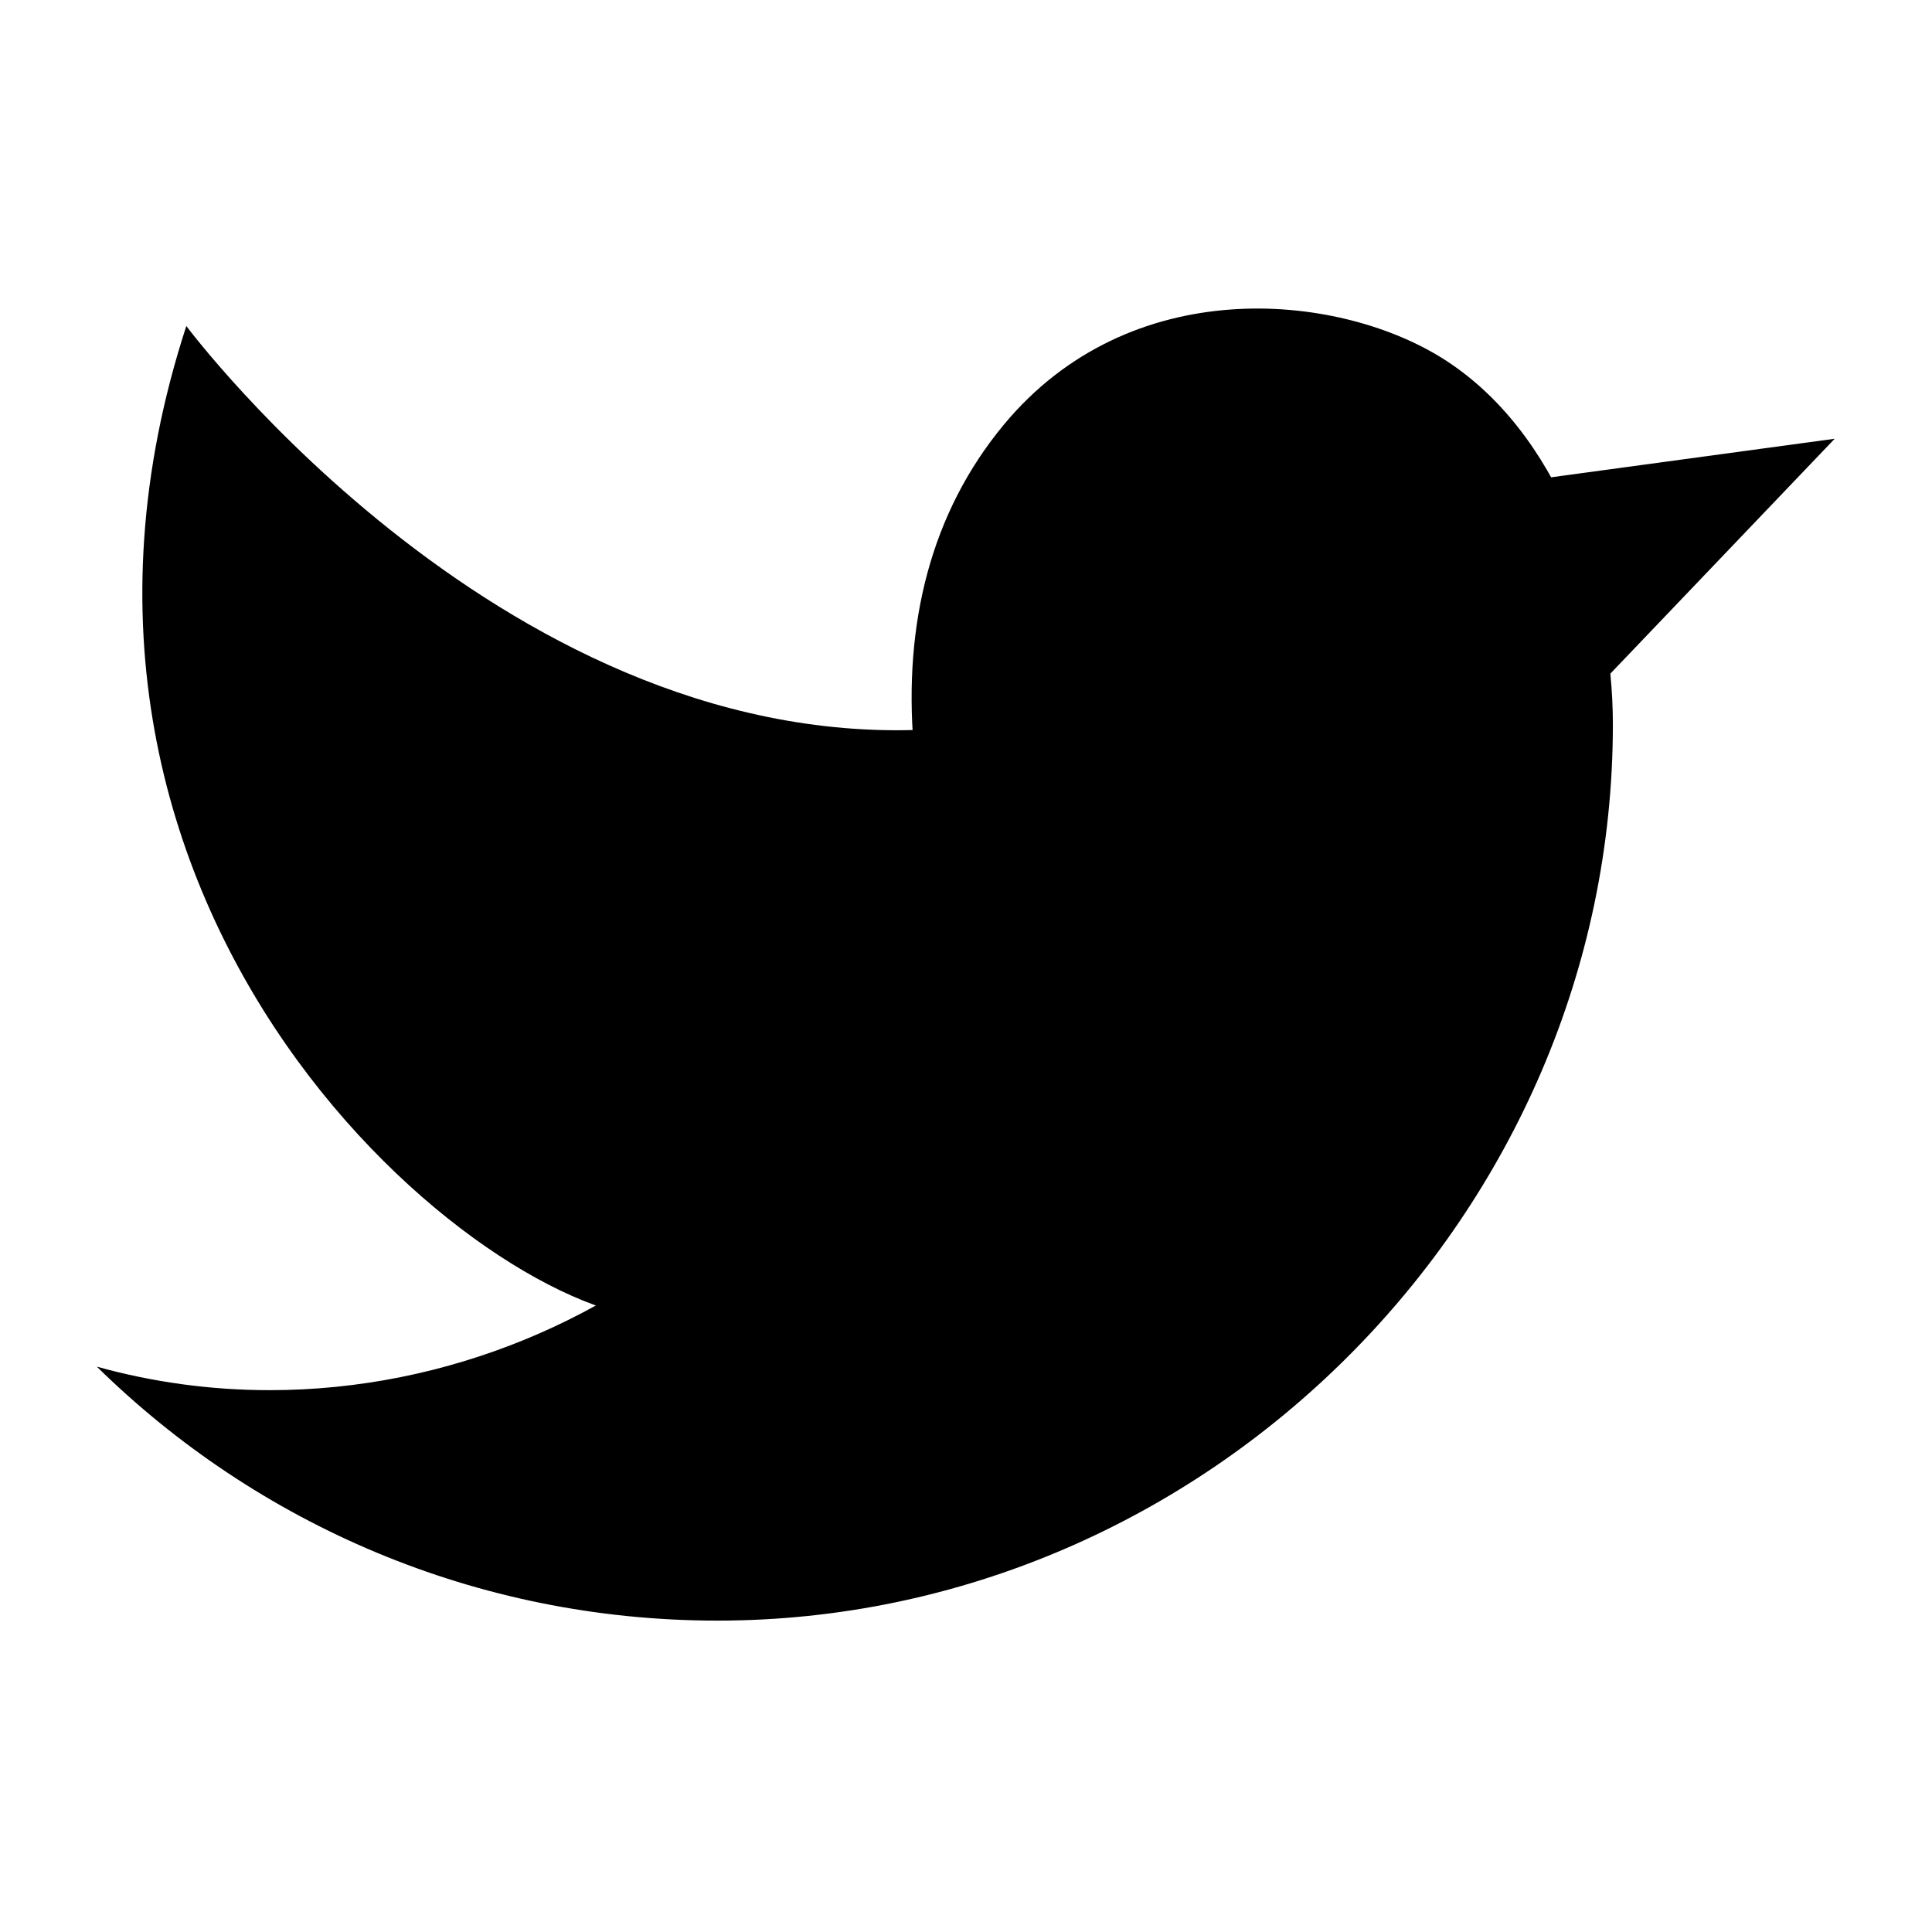<?xml version="1.0" encoding="utf-8"?>
<!-- Generator: Adobe Illustrator 16.2.0, SVG Export Plug-In . SVG Version: 6.00 Build 0)  -->
<!DOCTYPE svg PUBLIC "-//W3C//DTD SVG 1.1//EN" "http://www.w3.org/Graphics/SVG/1.1/DTD/svg11.dtd">
<svg version="1.1" id="Layer_1" xmlns="http://www.w3.org/2000/svg" xmlns:xlink="http://www.w3.org/1999/xlink" x="0px" y="0px"
	 width="600px" height="600px" viewBox="0 0 600 600" enable-background="new 0 0 600 600" xml:space="preserve">
<path d="M311.703,131.945c-22.656,27.344-31.123,61.809-27.946,99.784c9.264,110.729-89.543,200-200,200
	c-18.596,0-36.595-2.548-53.678-7.296c49.624,48.768,117.658,78.863,192.731,78.863c151.879,0,278.081-126.418,278.081-278.297
	c0-41.324-16.676-91.324-53.378-114C414.714,90.735,350.892,84.648,311.703,131.945z"/>
<path d="M205.5,409.611C151,409.632-2,285,57.865,101.243c0,0,100.676,135.136,235.155,125
	C293.021,226.243,327.131,409.565,205.5,409.611z"/>
<polygon points="496.362,213.129 465.138,150.479 569.782,136.257 "/>
</svg>
